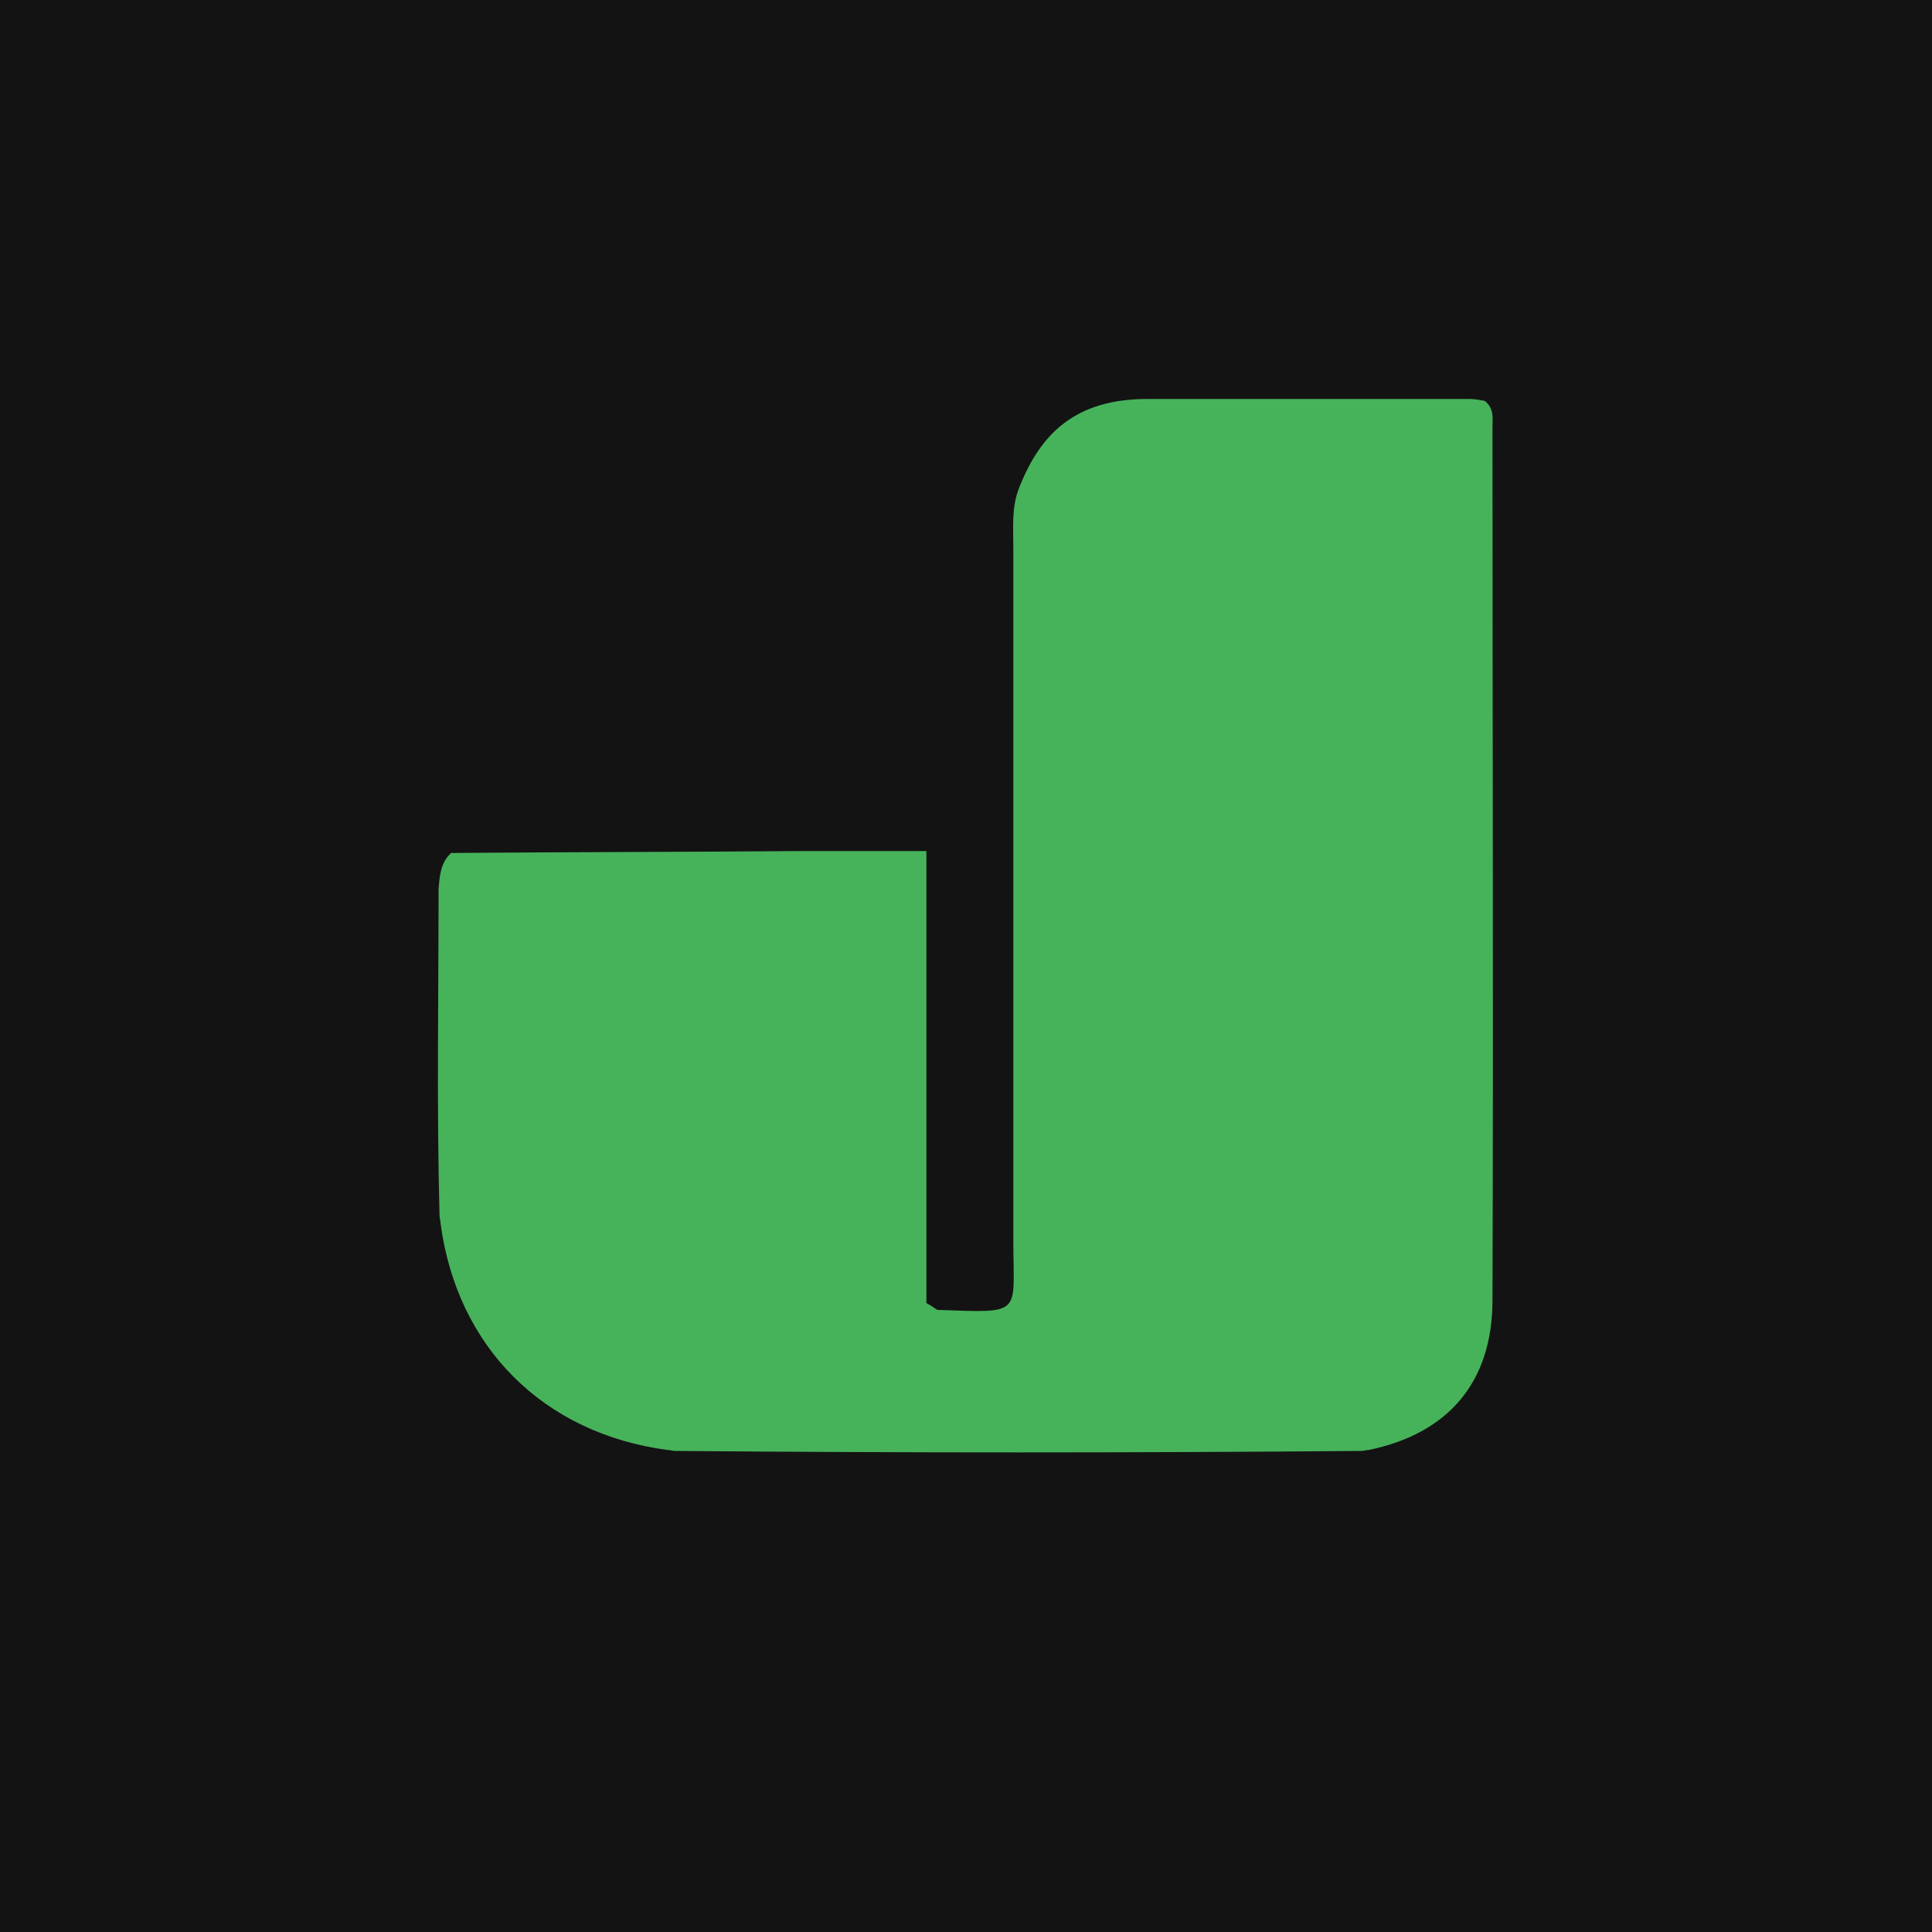 <?xml version="1.0" encoding="utf-8"?>
<!-- Generator: Adobe Illustrator 26.2.1, SVG Export Plug-In . SVG Version: 6.00 Build 0)  -->
<svg version="1.1" id="레이어_1" xmlns="http://www.w3.org/2000/svg" xmlns:xlink="http://www.w3.org/1999/xlink" x="0px"
	 y="0px" viewBox="0 0 200 200" style="enable-background:new 0 0 200 200;" xml:space="preserve">
<style type="text/css">
	.st0{fill:#141313;}
	.st1{fill:#46B35B;}
</style>
<g>
	<path class="st0" d="M0,200C0,133.4,0,66.7,0,0c66.6,0,133.3,0,200,0c0,66.6,0,133.3,0,200C133.4,200,66.7,200,0,200z"/>
	<path class="st1" d="M46.7,88.3c12.1-0.1,24.2-0.1,36.2-0.2c4.1,0,8.3,0,13,0c0,15.9,0,31.5,0,46.8c0.8,0.4,1,0.7,1.2,0.7
		c8.9,0.3,7.8,0.6,7.8-7.2c0-23.9,0-47.8,0-71.7c0-2.1-0.2-4.2,0.6-6.2c2.2-5.6,5.8-9.2,13.3-9.2c11.1,0,22.2,0,33.3,0
		c0.5,0,1.1,0.1,1.6,0.2c1,0.8,0.8,1.8,0.8,2.7c0,30.1,0.1,60.3,0,90.4c0,8.5-4.6,13.8-12.8,15.5c-0.3,0-0.5,0.1-0.8,0.1
		c-23.7,0.2-47.3,0.2-71,0c-0.3,0-0.5-0.1-0.8-0.1c-12.8-1.7-21.8-10.6-23.5-23.5c0-0.3-0.1-0.5-0.1-0.8
		c-0.3-11.2-0.1-22.5-0.1-33.7C45.5,90.7,45.6,89.3,46.7,88.3z"/>
</g>
</svg>
